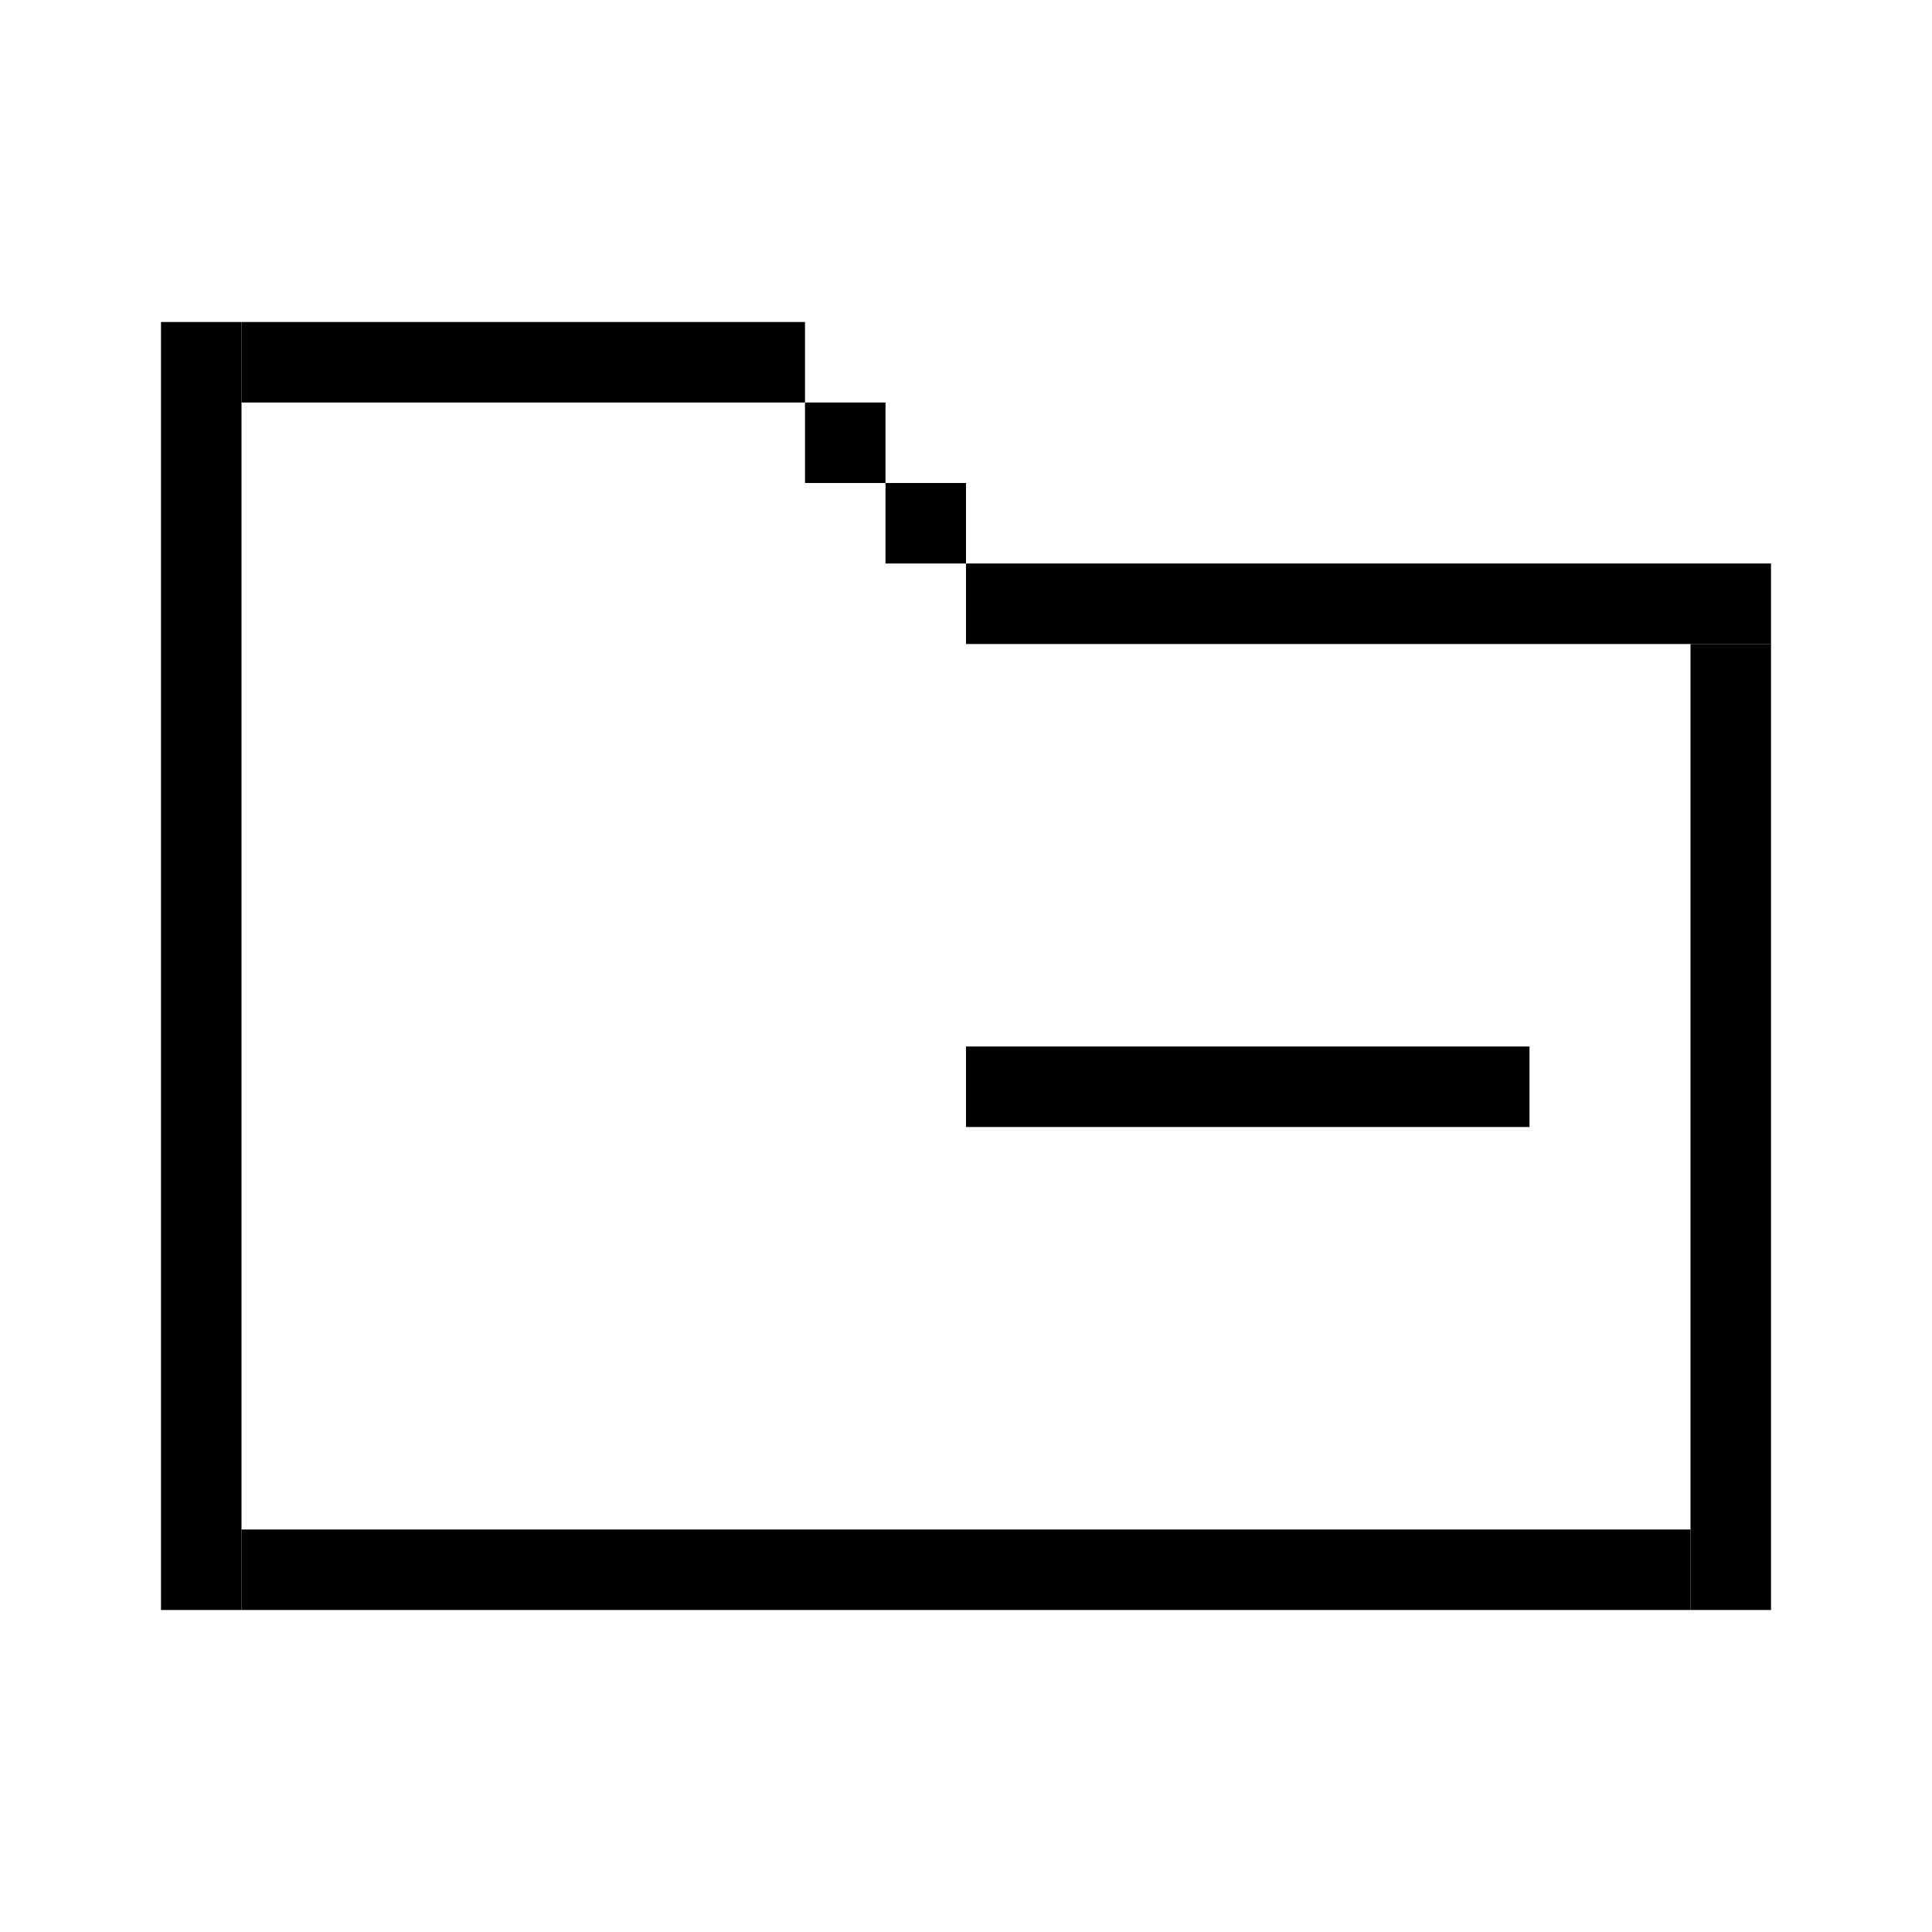 <svg width="24" height="24" viewBox="0 0 24 24" fill="none" xmlns="http://www.w3.org/2000/svg">
<rect x="2" y="4" width="1" height="16" fill="currentColor"/>
<rect x="3" y="4" width="7" height="1" fill="currentColor"/>
<rect x="10" y="5" width="1" height="1" fill="currentColor"/>
<rect x="11" y="6" width="1" height="1" fill="currentColor"/>
<rect x="12" y="7" width="10" height="1" fill="currentColor"/>
<rect x="21" y="8" width="1" height="12" fill="currentColor"/>
<rect x="3" y="19" width="18" height="1" fill="currentColor"/>
<rect x="12" y="13" width="7" height="1" fill="currentColor"/>
</svg>
